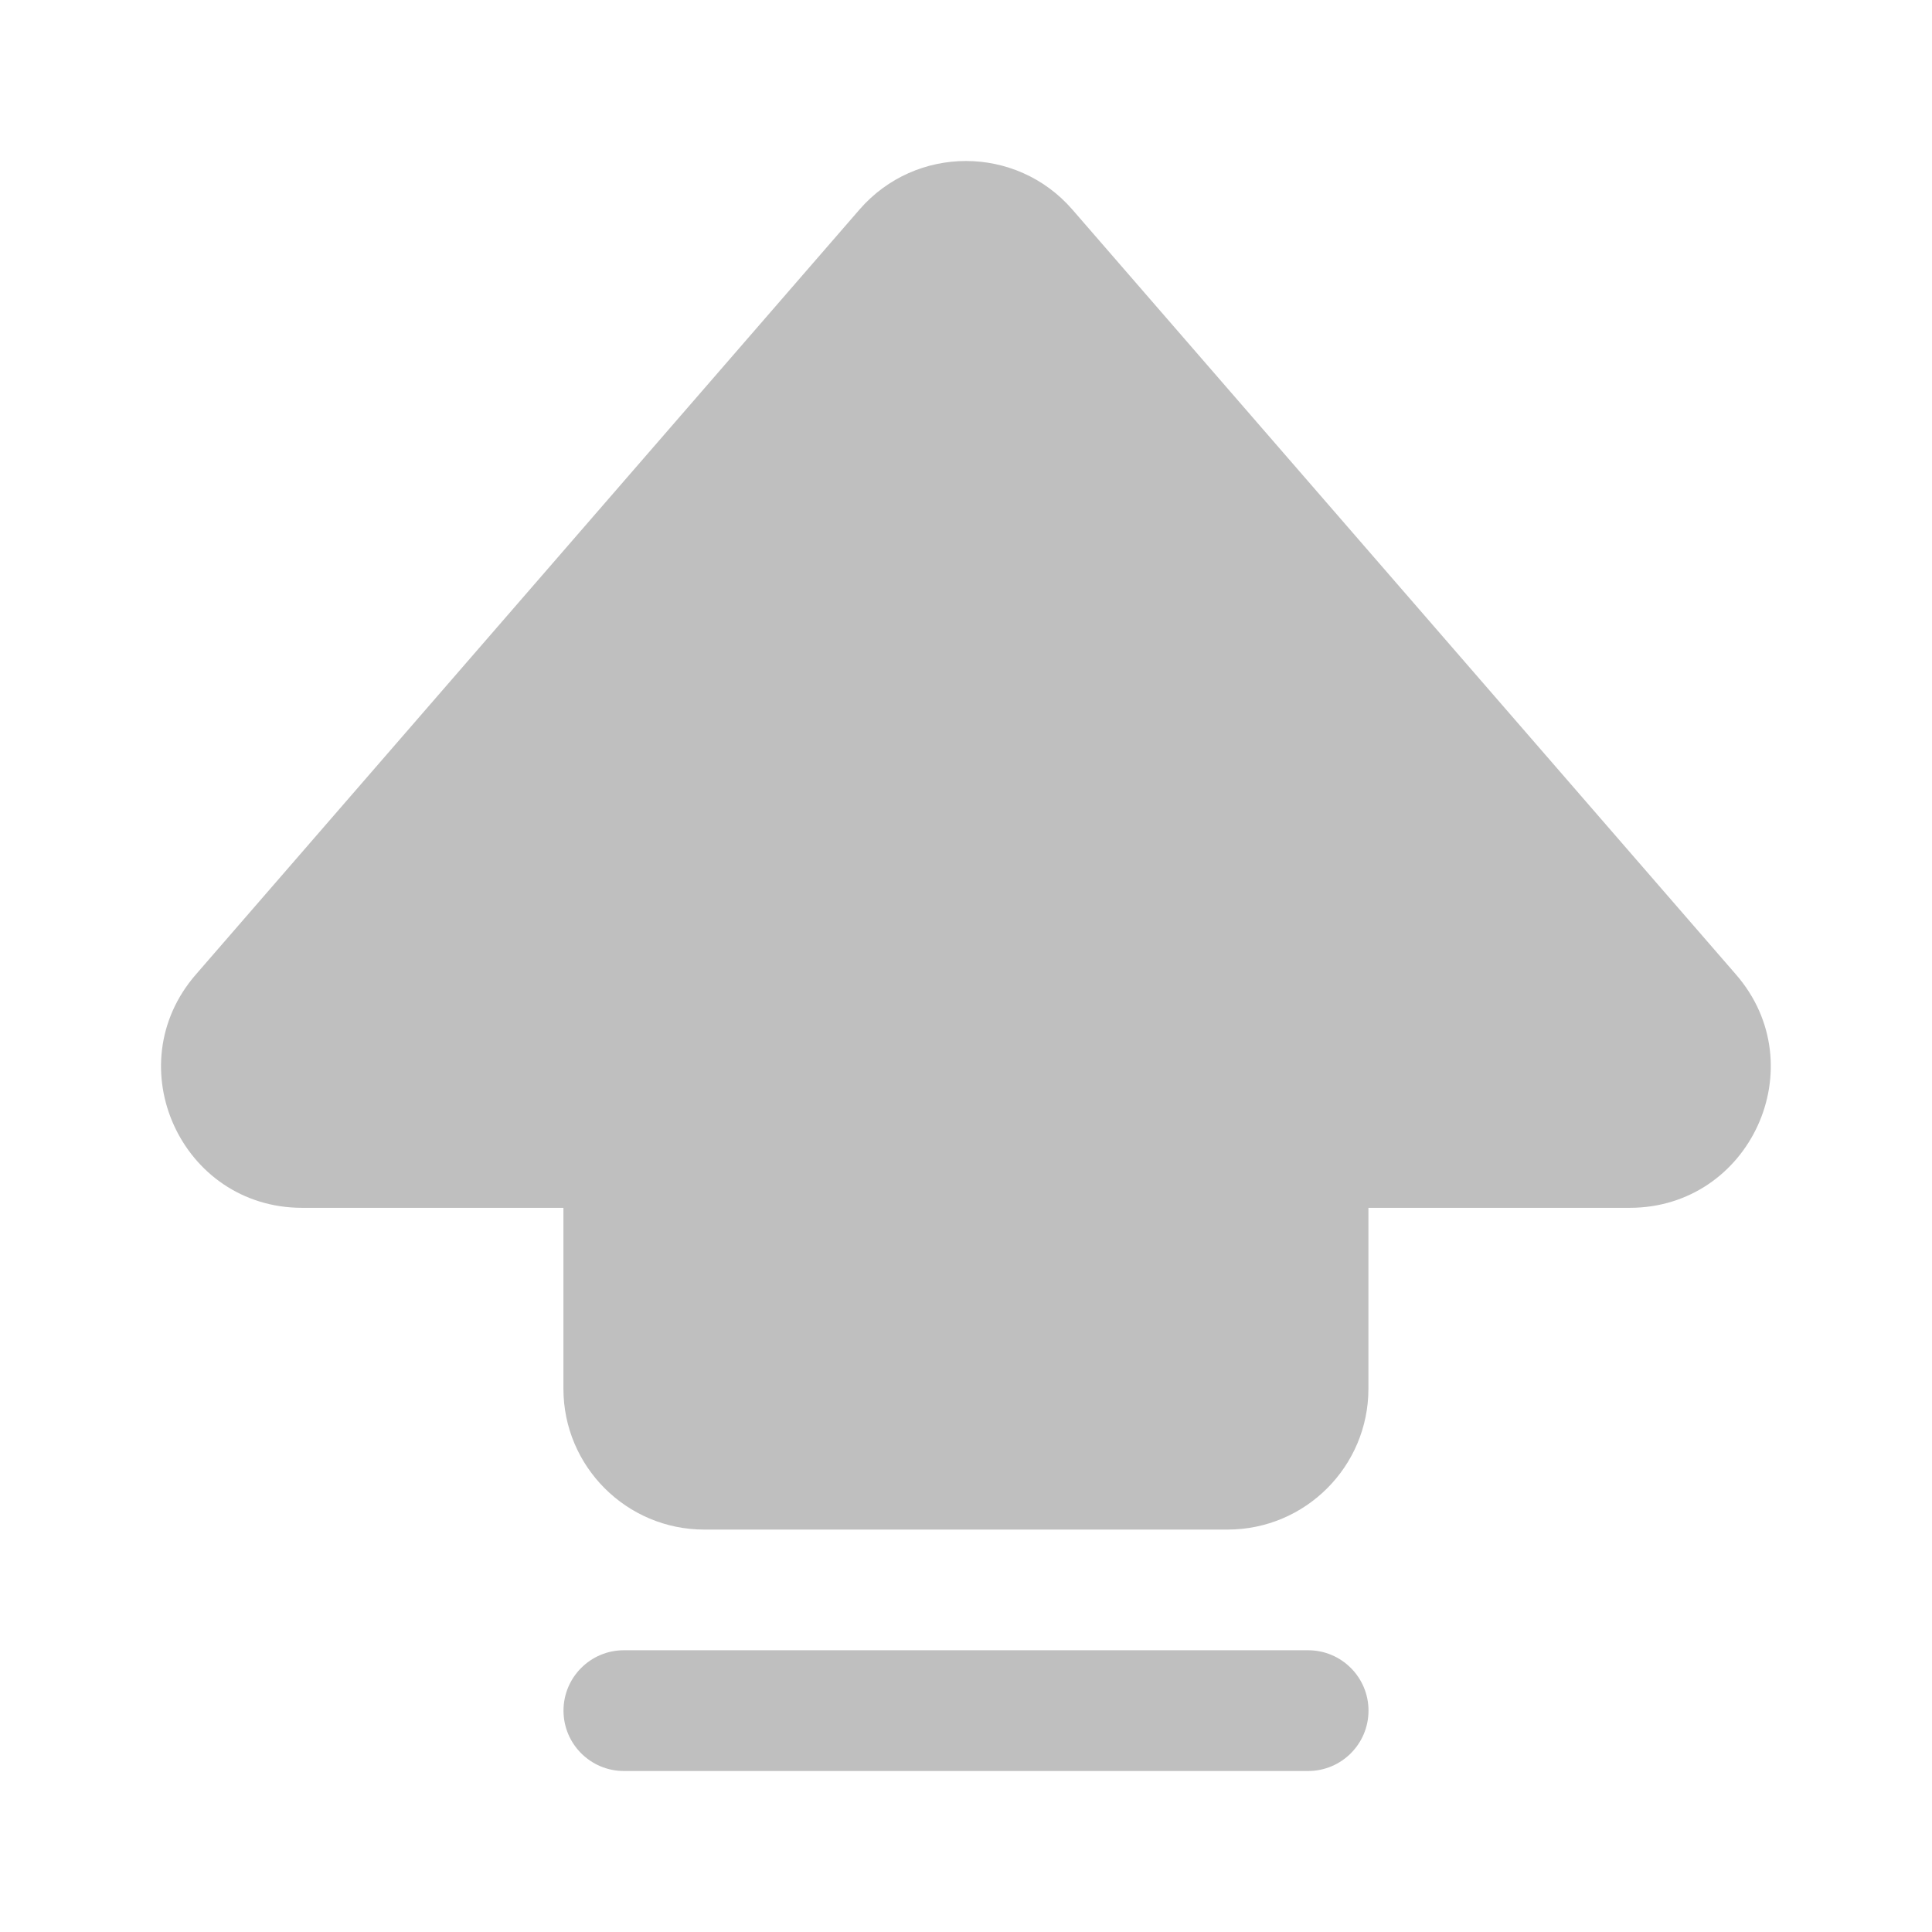 <svg width="512" height="512" viewBox="0 0 24 24" fill="none" xmlns="http://www.w3.org/2000/svg"><path d="M13.321 2.603C12.623 1.799 11.375 1.799 10.677 2.603L2.432 12.107C1.449 13.24 2.253 15.004 3.753 15.004H6.999V17.251C6.999 18.217 7.783 19.001 8.749 19.001H15.249C16.216 19.001 16.999 18.217 16.999 17.251V15.004H20.244C21.744 15.004 22.549 13.24 21.566 12.107L13.321 2.603ZM7.75 20.5C7.336 20.5 7 20.836 7 21.25C7 21.664 7.336 22 7.75 22H16.25C16.664 22 17 21.664 17 21.25C17 20.836 16.664 20.5 16.25 20.5H7.75Z" fill="#bfbfbf"/></svg>
